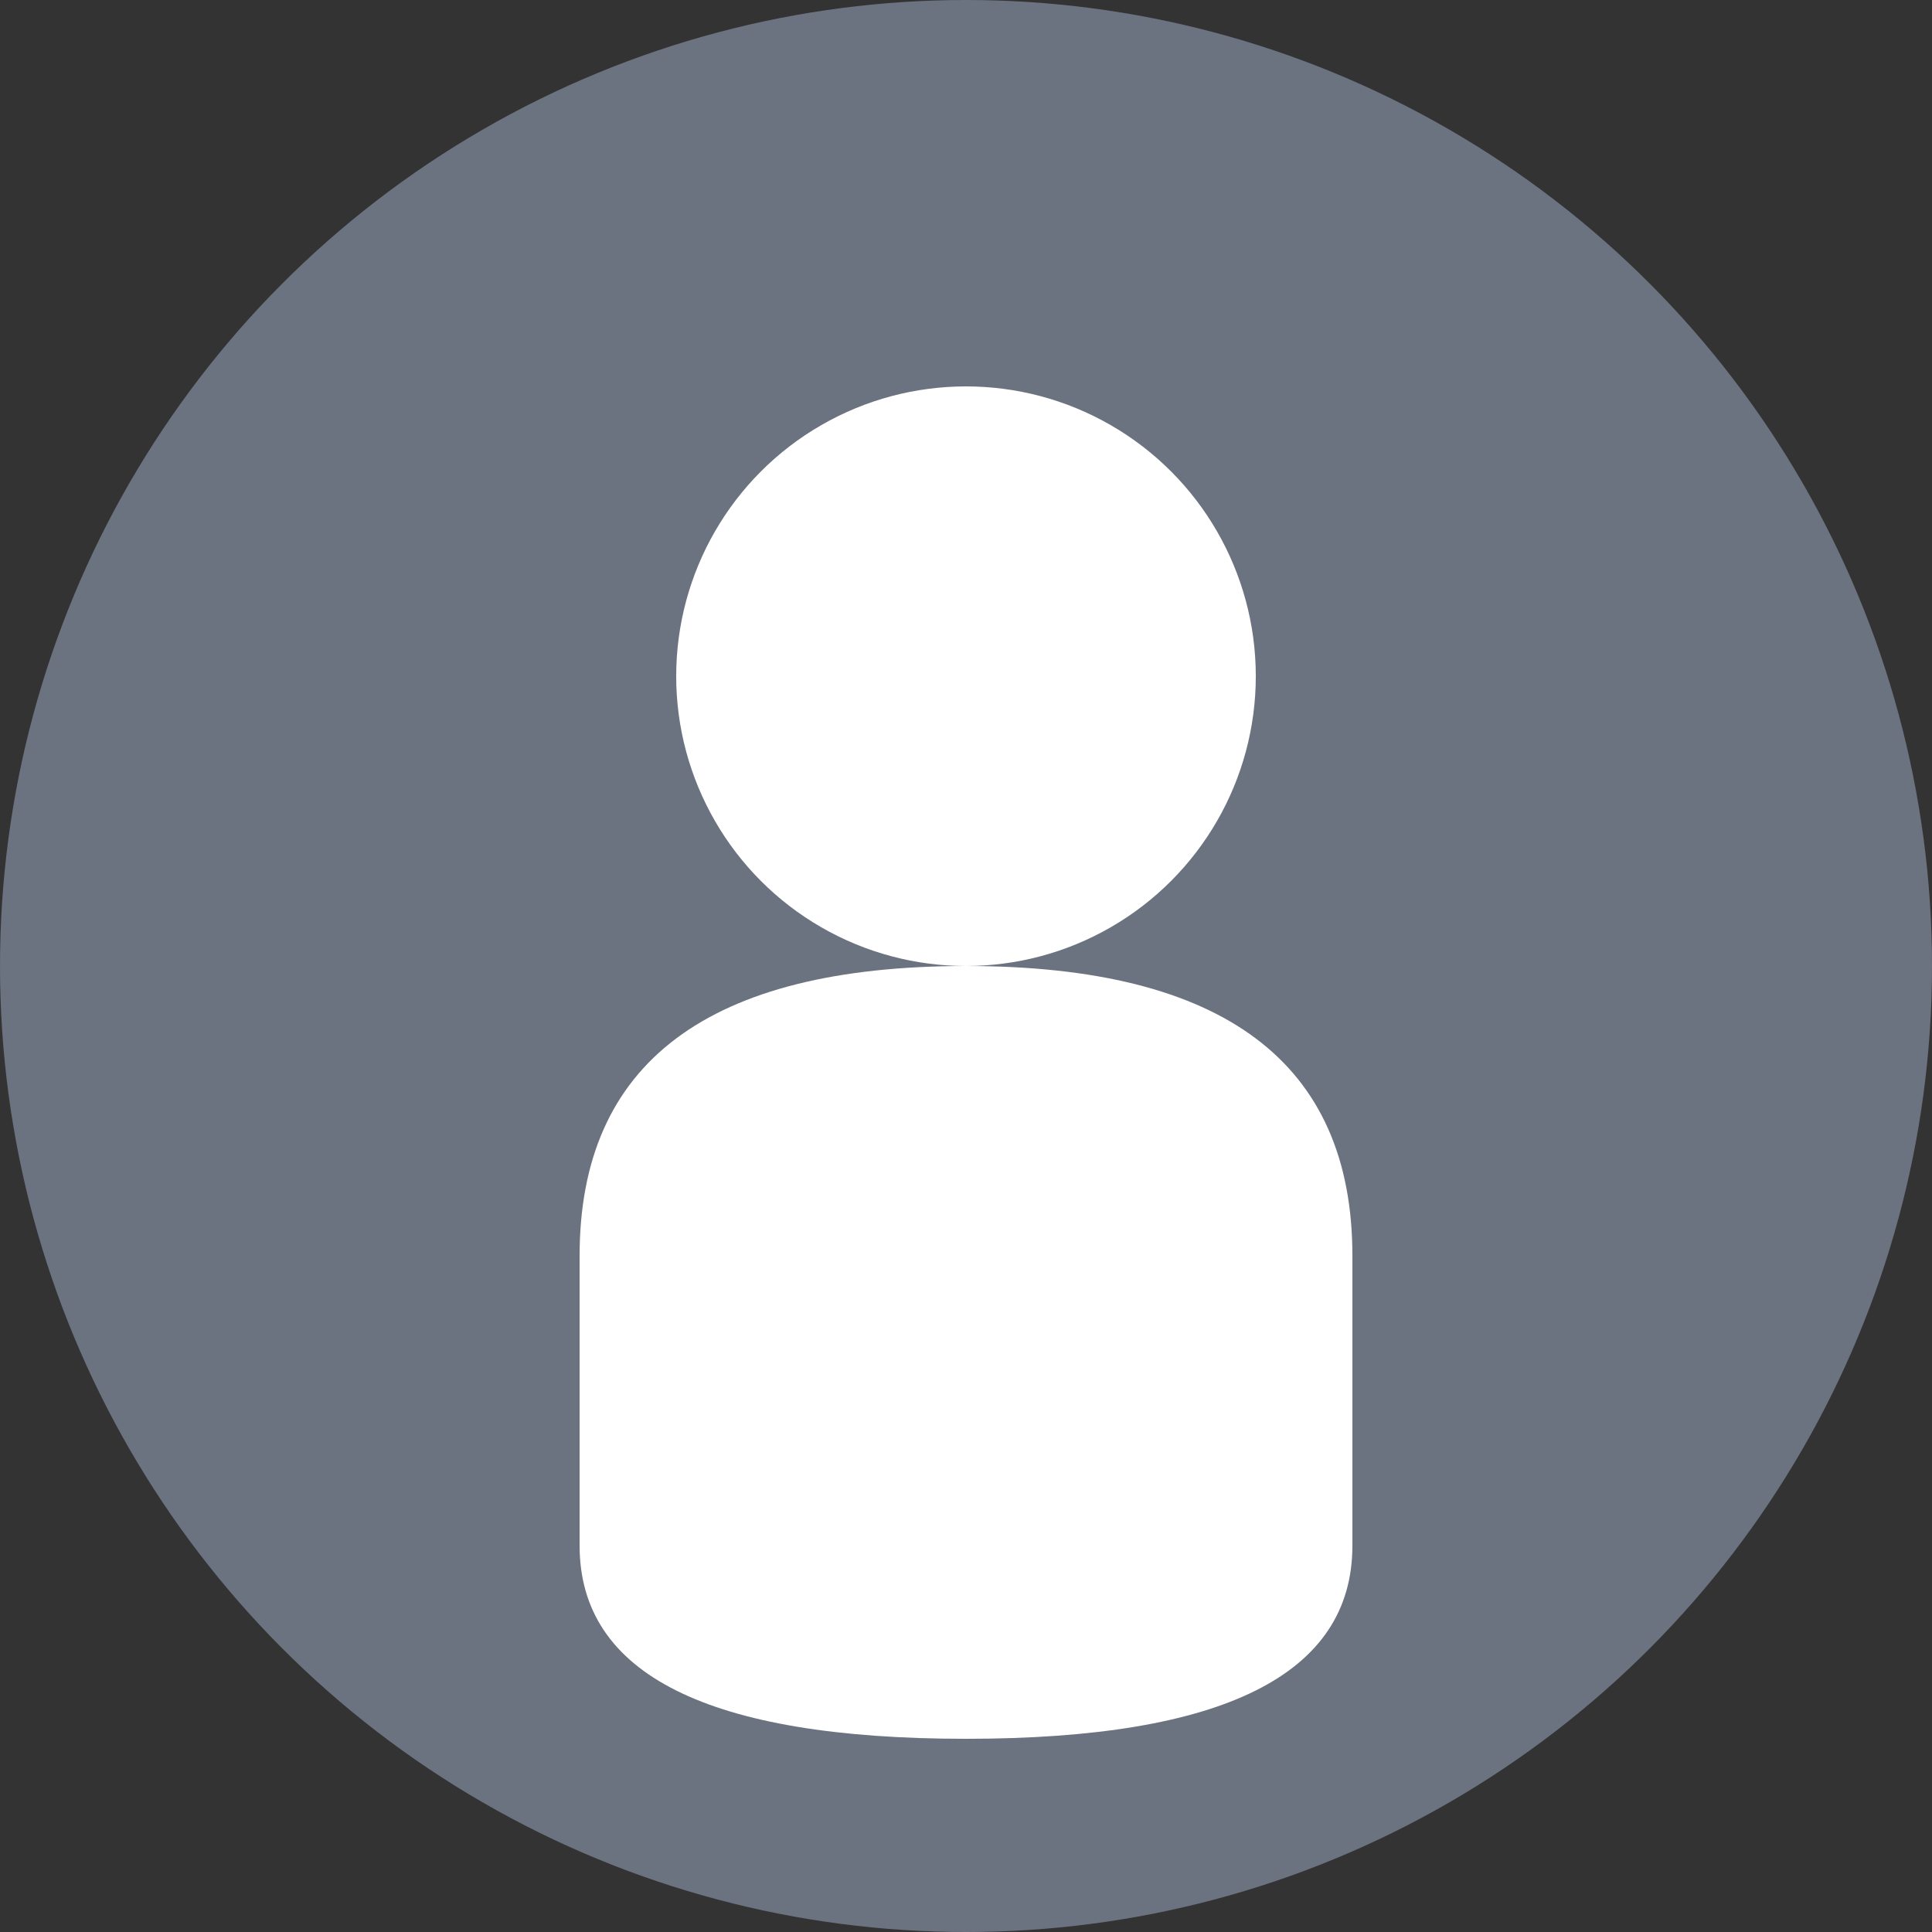 <svg width="100" height="100" xmlns="http://www.w3.org/2000/svg">
  <rect width="100%" height="100%" fill="#333333" stroke="none"/>
  <circle cx="50" cy="50" r="50" fill="#6b7280"/>
  <circle cx="50" cy="35" r="15" fill="white"/>
  <path d="M 30 65 Q 30 50, 50 50 Q 70 50, 70 65 L 70 80 Q 70 90, 50 90 Q 30 90, 30 80 Z" fill="white"/>
</svg>

